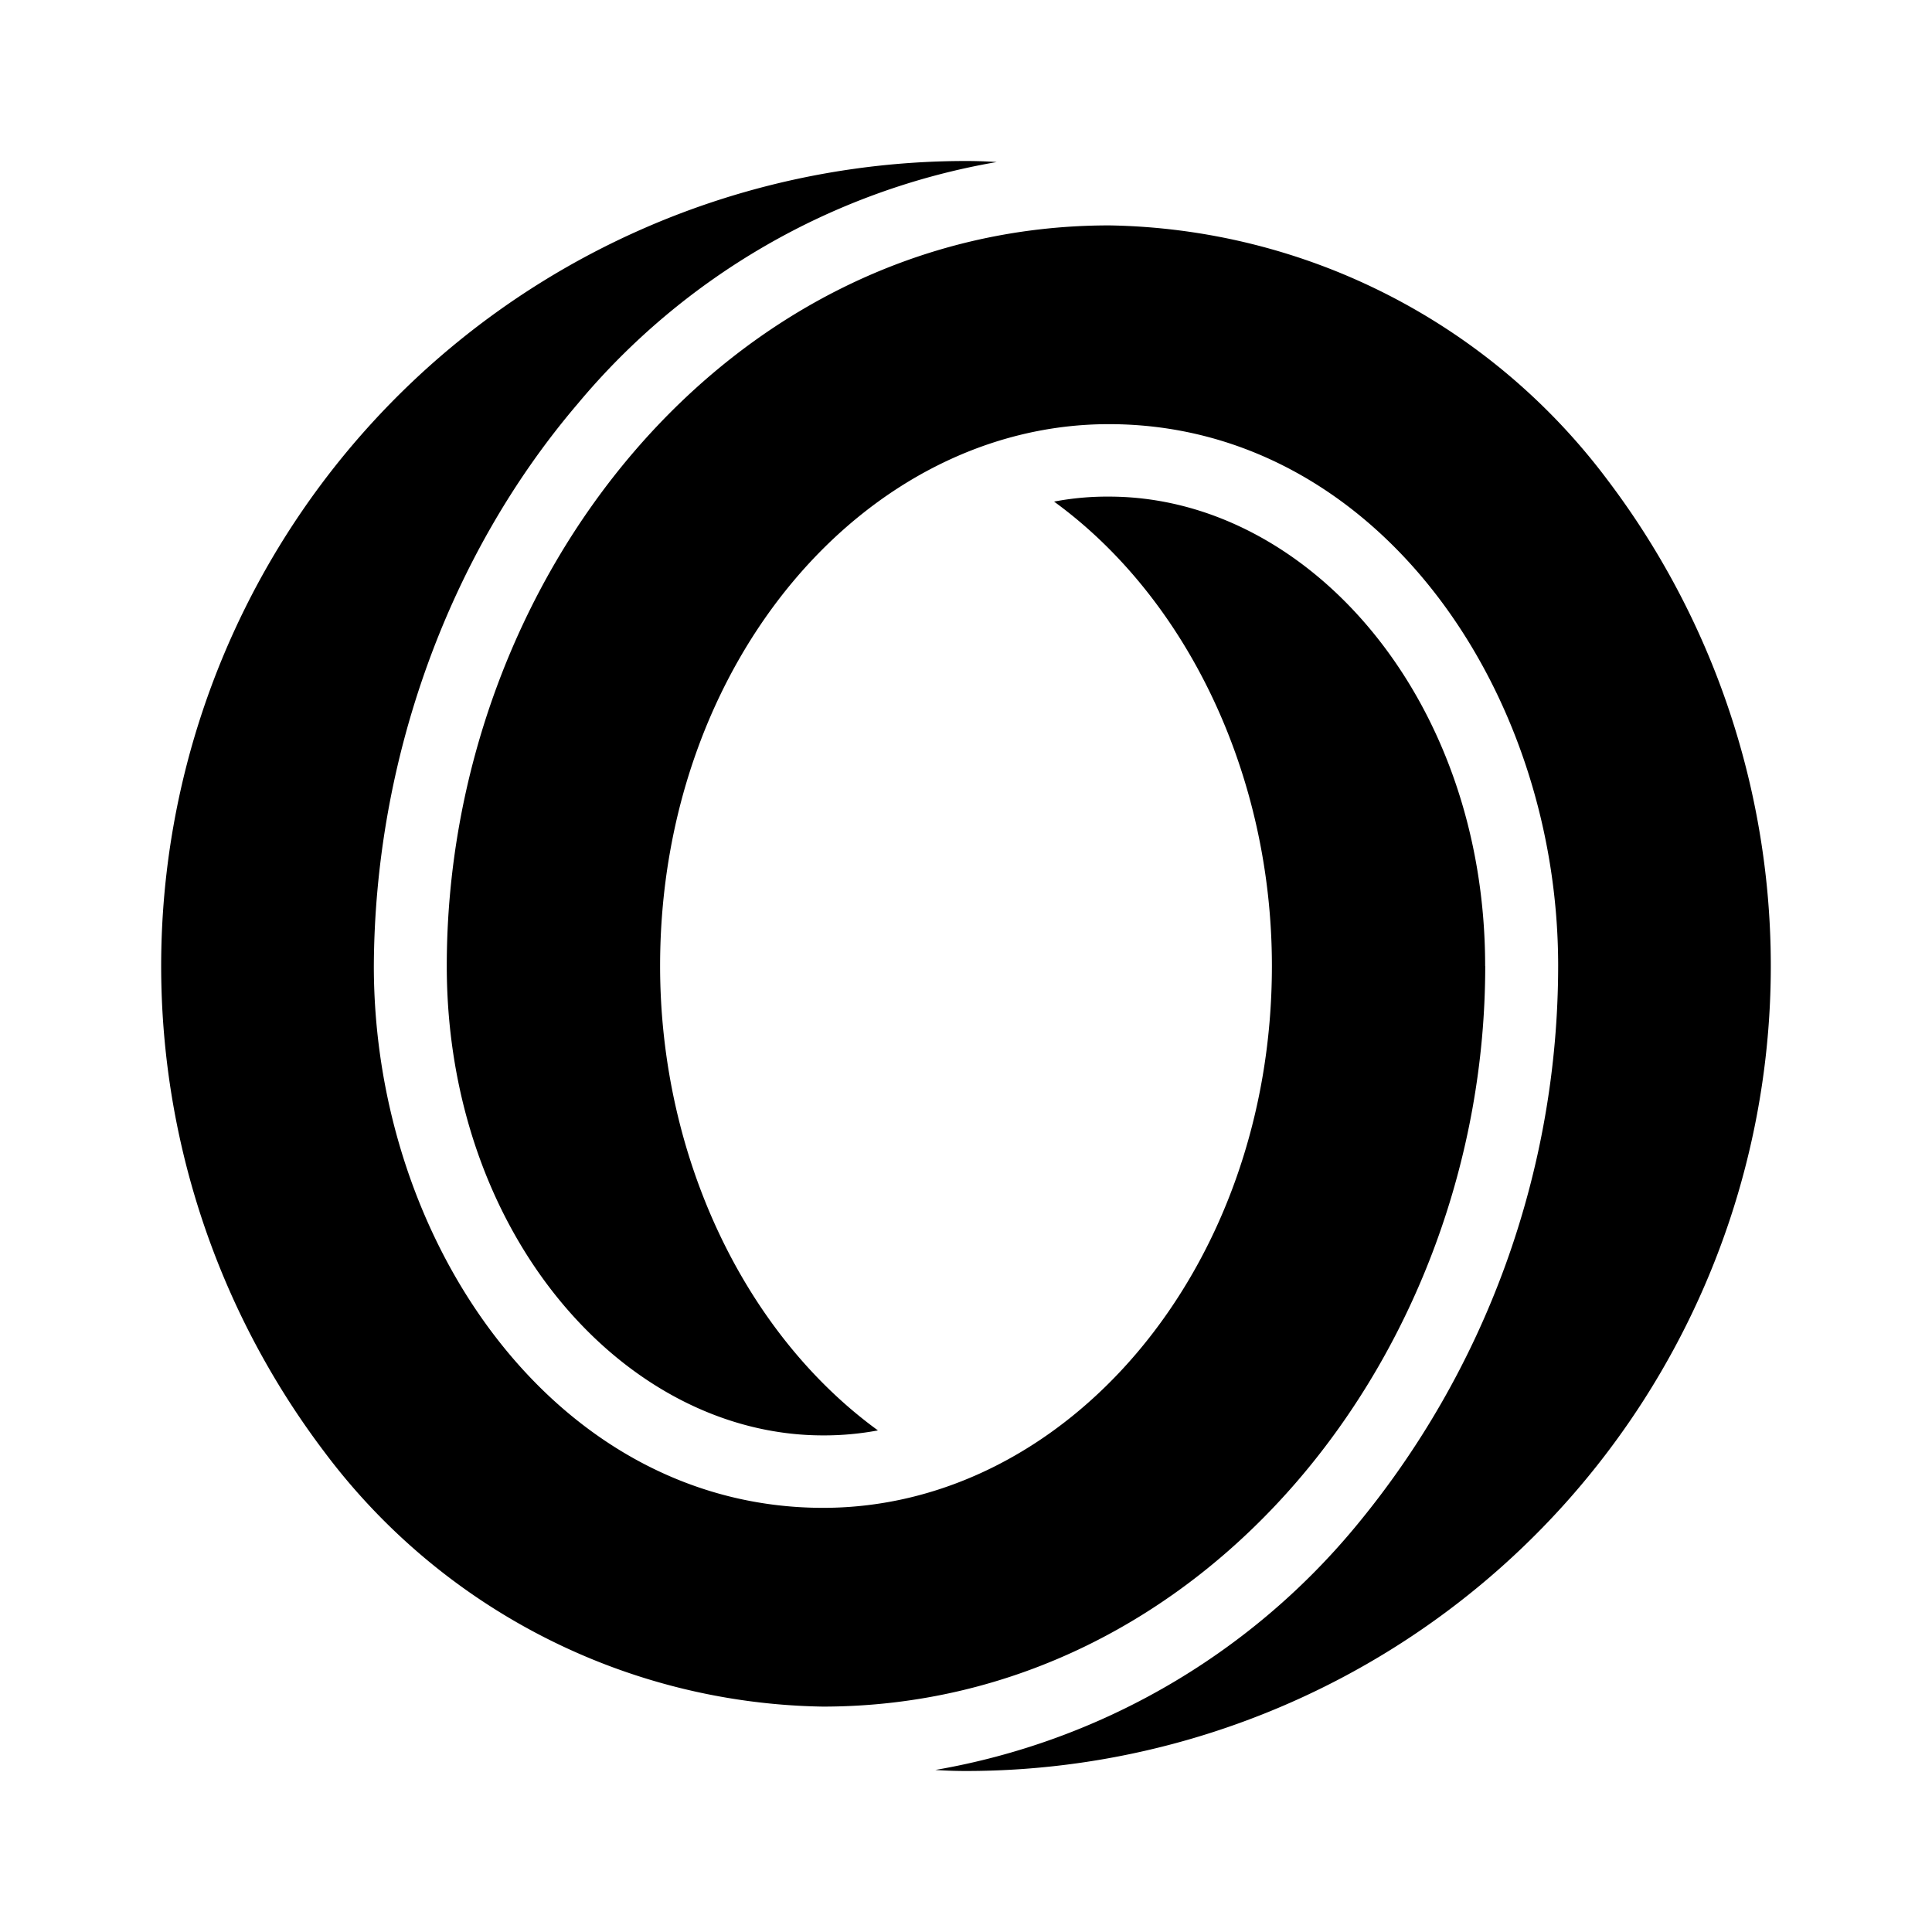 <svg xmlns="http://www.w3.org/2000/svg" xmlns:xlink="http://www.w3.org/1999/xlink" width="24" height="24" viewBox="0 0 24 24"><path fill="currentColor" d="M19.969 5.962A7.89 7.89 0 0 0 13.78 2.8c-4.755 0-8.23 4.412-8.23 9.2c0 3.338 2.212 5.831 4.675 5.831q.345.001.681-.062c-1.65-1.2-2.706-3.394-2.706-5.77c0-3.78 2.562-6.73 5.575-6.73c3.294 0 5.581 3.268 5.581 6.73a10.92 10.92 0 0 1-2.531 6.982a8.7 8.7 0 0 1-5.206 3.006s.162.013.38.013a10 10 0 0 0 7.97-16.038M18.449 12c0-3.338-2.212-5.831-4.674-5.831q-.345-.002-.681.062C14.744 7.431 15.8 9.625 15.8 12c0 3.781-2.563 6.731-5.575 6.731c-3.294 0-5.581-3.269-5.581-6.731c.012-2.562.925-5.1 2.53-6.981a8.7 8.7 0 0 1 5.207-3.006S12.22 2 12 2a10 10 0 0 0-7.97 16.037a7.89 7.89 0 0 0 6.19 3.163c4.756 0 8.23-4.412 8.23-9.2"/></svg>